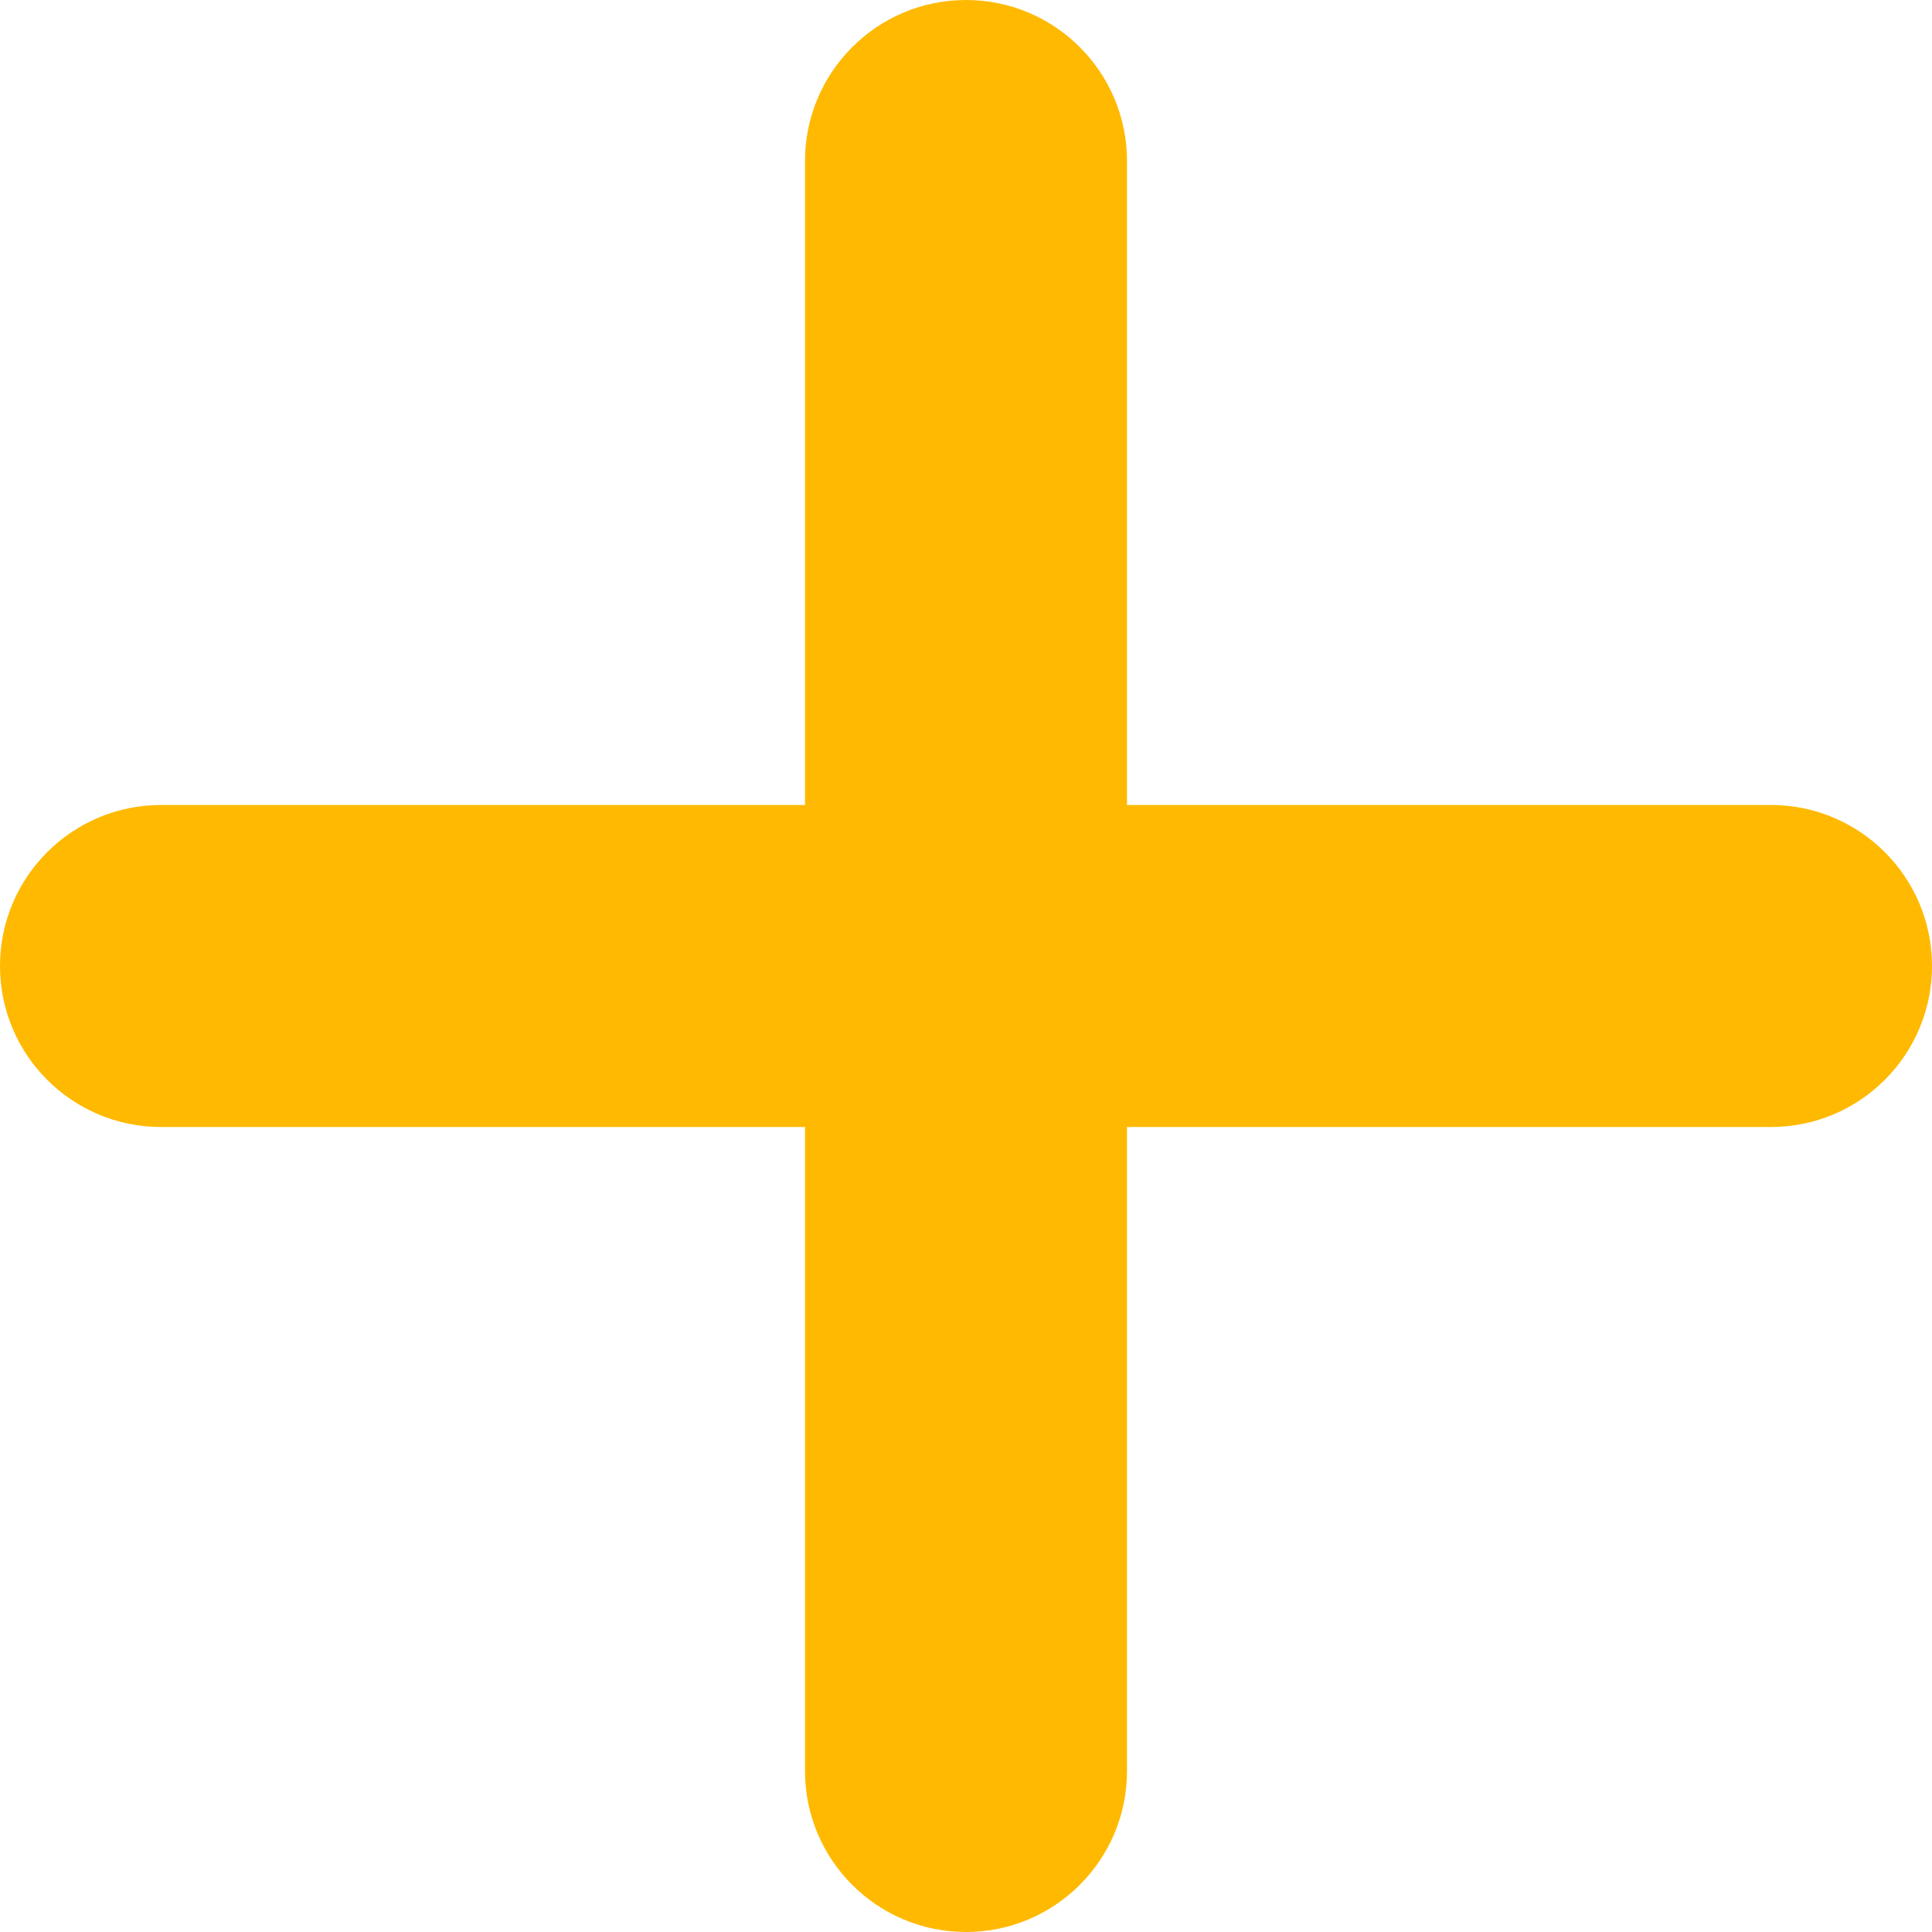 <?xml version="1.0" encoding="utf-8"?><!-- Uploaded to: SVG Repo, www.svgrepo.com, Generator: SVG Repo Mixer Tools -->
<svg width="800px" height="800px" viewBox="0 0 12 12" id="meteor-icon-kit__regular-plus-xs" fill="none" xmlns="http://www.w3.org/2000/svg"><path fill-rule="evenodd" clip-rule="evenodd" d="M5 5V1C5 0.448 5.448 0 6 0C6.552 0 7 0.448 7 1V5H11C11.552 5 12 5.448 12 6C12 6.552 11.552 7 11 7H7V11C7 11.552 6.552 12 6 12C5.448 12 5 11.552 5 11V7H1C0.448 7 0 6.552 0 6C0 5.448 0.448 5 1 5H5z" fill="#ffb900"/></svg>
